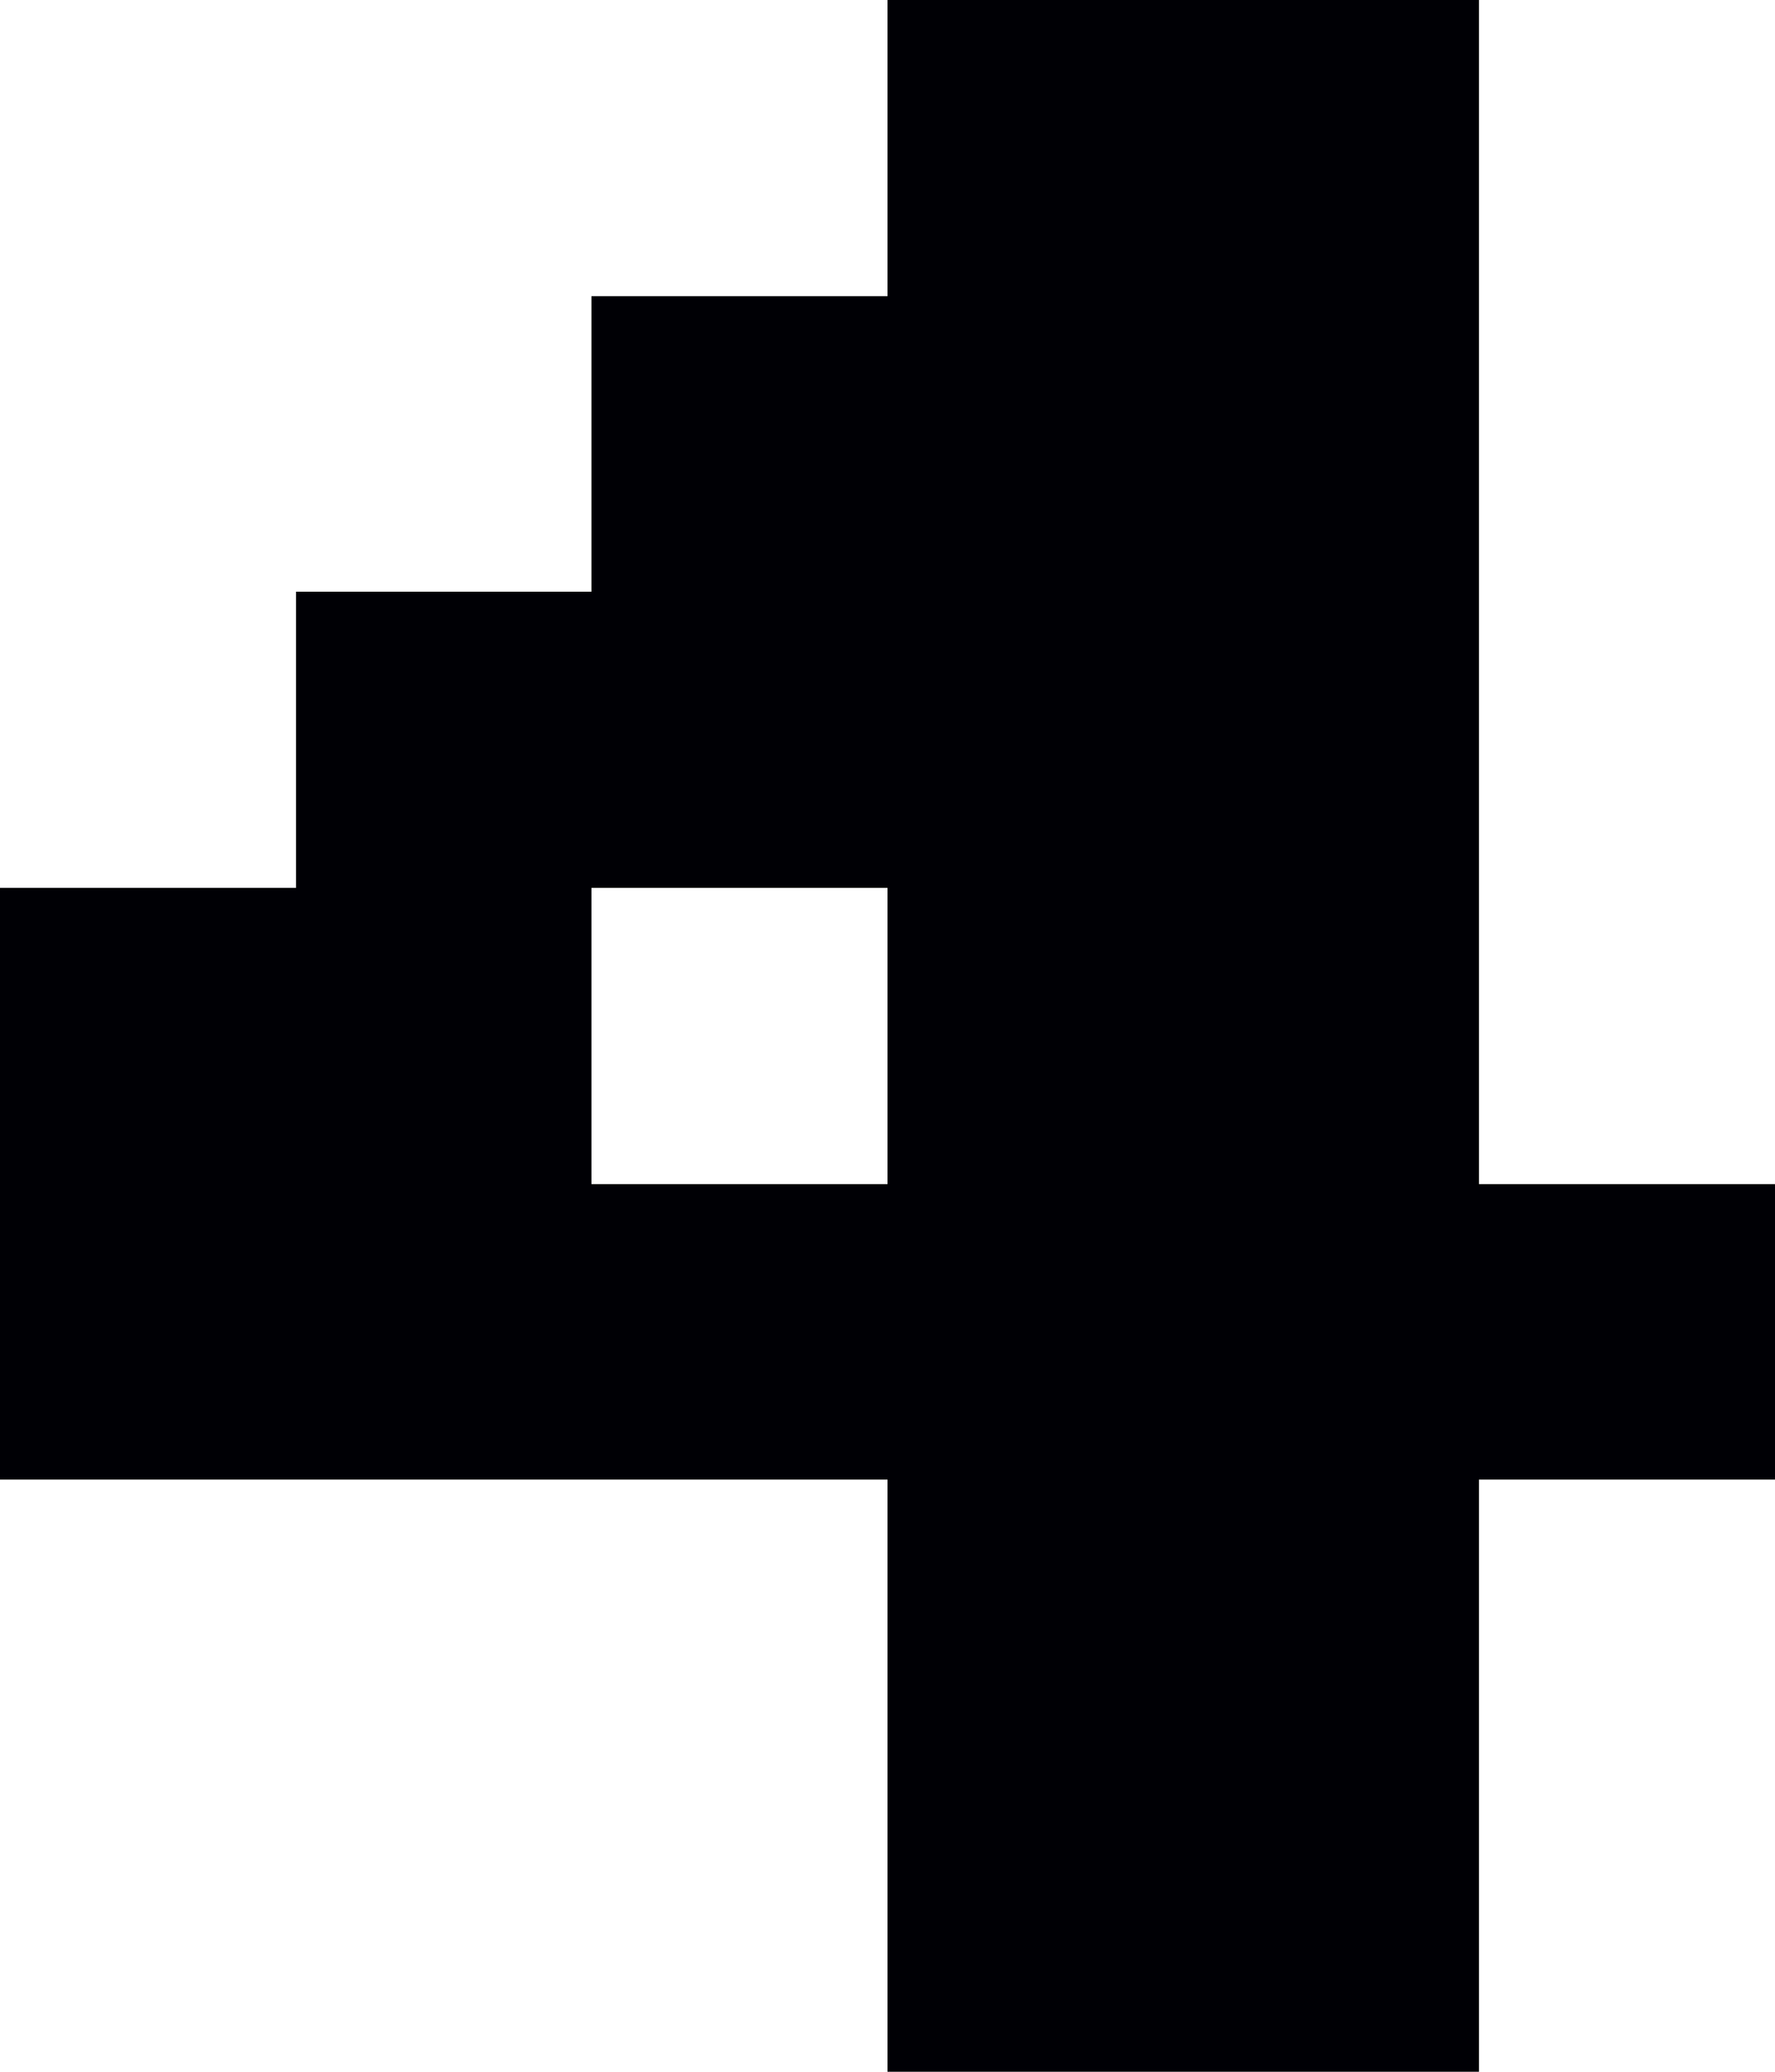 <?xml version="1.0" encoding="UTF-8" ?>
<svg version="1.1" width="6" height="7" xmlns="http://www.w3.org/2000/svg" shape-rendering="crispEdges">
<rect x="3" y="0" width="1" height="1" fill="#000005" />
<rect x="4" y="0" width="1" height="1" fill="#000005" />
<rect x="2" y="1" width="1" height="1" fill="#000005" />
<rect x="3" y="1" width="1" height="1" fill="#000005" />
<rect x="4" y="1" width="1" height="1" fill="#000005" />
<rect x="1" y="2" width="1" height="1" fill="#000005" />
<rect x="2" y="2" width="1" height="1" fill="#000005" />
<rect x="3" y="2" width="1" height="1" fill="#000005" />
<rect x="4" y="2" width="1" height="1" fill="#000005" />
<rect x="0" y="3" width="1" height="1" fill="#000005" />
<rect x="1" y="3" width="1" height="1" fill="#000005" />
<rect x="3" y="3" width="1" height="1" fill="#000005" />
<rect x="4" y="3" width="1" height="1" fill="#000005" />
<rect x="0" y="4" width="1" height="1" fill="#000005" />
<rect x="1" y="4" width="1" height="1" fill="#000005" />
<rect x="2" y="4" width="1" height="1" fill="#000005" />
<rect x="3" y="4" width="1" height="1" fill="#000005" />
<rect x="4" y="4" width="1" height="1" fill="#000005" />
<rect x="5" y="4" width="1" height="1" fill="#000005" />
<rect x="3" y="5" width="1" height="1" fill="#000005" />
<rect x="4" y="5" width="1" height="1" fill="#000005" />
<rect x="3" y="6" width="1" height="1" fill="#000005" />
<rect x="4" y="6" width="1" height="1" fill="#000005" />
</svg>